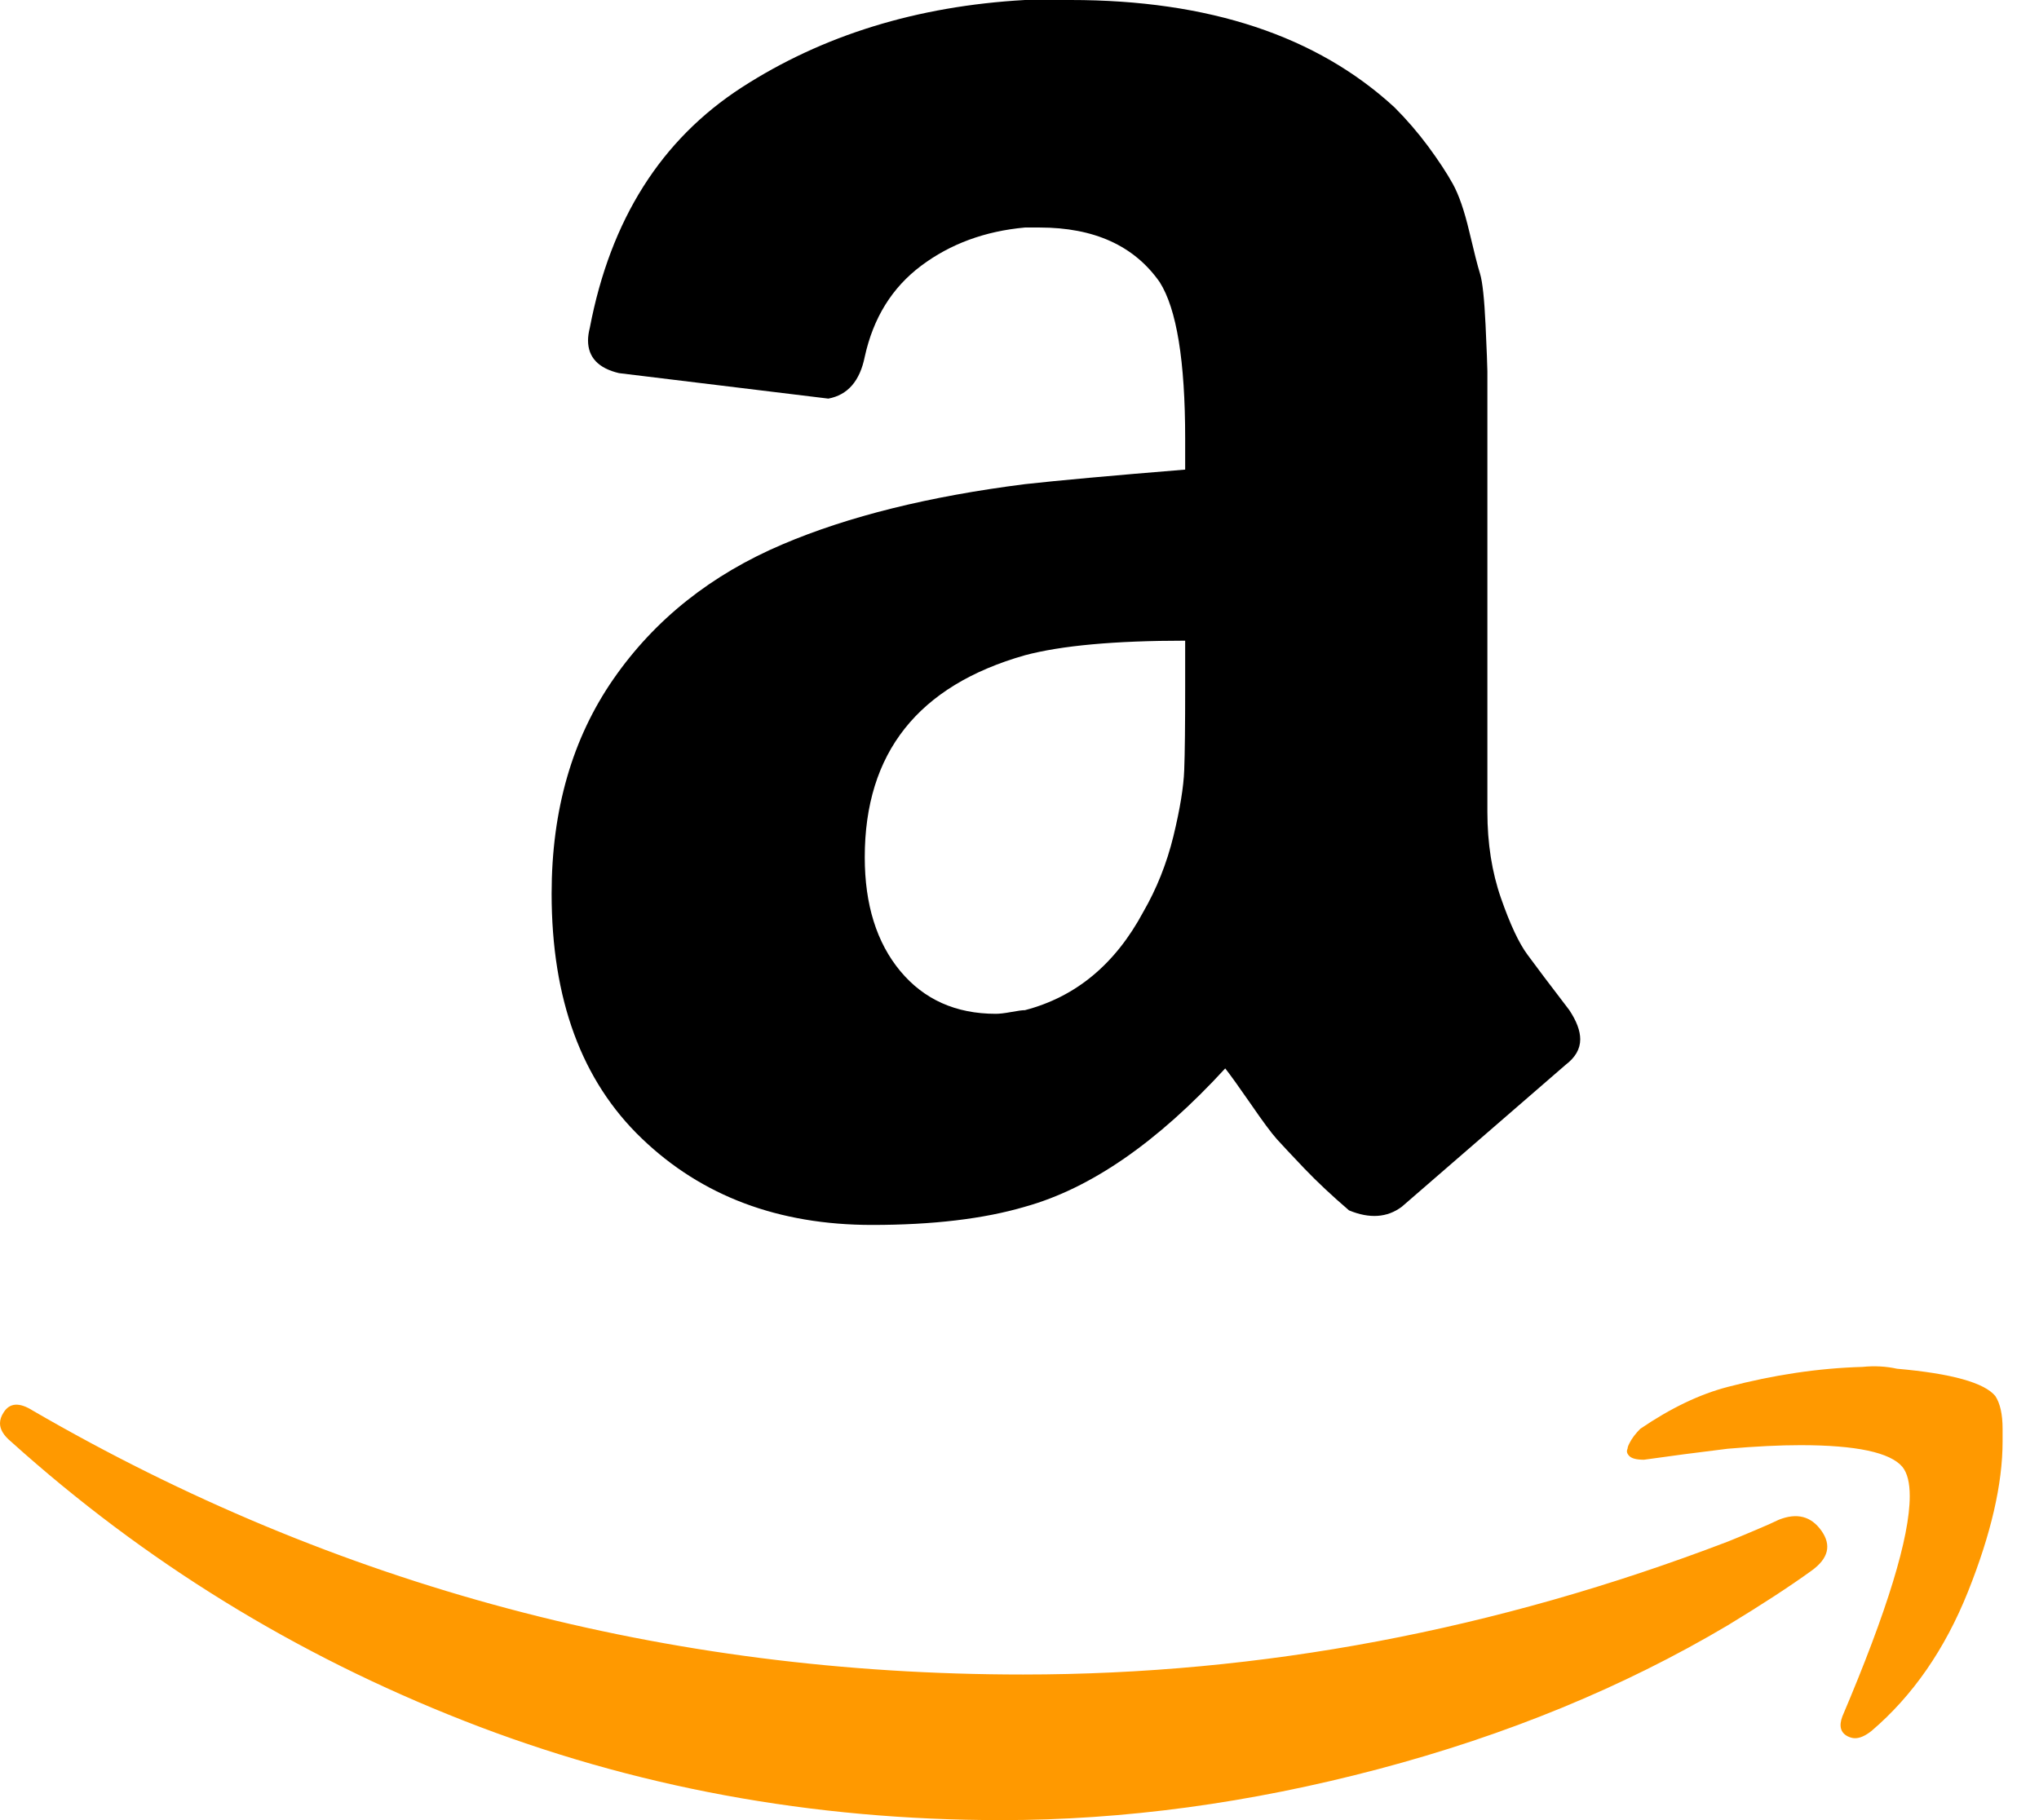 <svg width="28" height="25" viewBox="0 0 28 25" fill="none" xmlns="http://www.w3.org/2000/svg">
<path d="M7.575 12.275C7.575 11.125 7.858 10.142 8.425 9.325C8.992 8.508 9.767 7.892 10.75 7.475C11.65 7.092 12.758 6.817 14.075 6.65C14.525 6.6 15.258 6.533 16.275 6.45V6.025C16.275 4.958 16.158 4.242 15.925 3.875C15.575 3.375 15.025 3.125 14.275 3.125H14.075C13.525 3.175 13.05 3.35 12.65 3.65C12.25 3.95 11.992 4.366 11.875 4.9C11.808 5.233 11.642 5.425 11.375 5.475L8.5 5.125C8.217 5.058 8.075 4.908 8.075 4.675C8.075 4.625 8.083 4.567 8.1 4.5C8.383 3.017 9.079 1.917 10.187 1.2C11.296 0.484 12.592 0.083 14.075 0H14.7C16.6 0 18.083 0.492 19.15 1.475C19.317 1.642 19.472 1.822 19.613 2.012C19.754 2.204 19.867 2.375 19.95 2.525C20.033 2.675 20.108 2.892 20.175 3.175C20.242 3.458 20.291 3.654 20.325 3.762C20.358 3.871 20.383 4.104 20.4 4.462C20.416 4.821 20.425 5.033 20.425 5.1V11.15C20.425 11.583 20.487 11.979 20.612 12.337C20.737 12.696 20.858 12.954 20.975 13.112C21.091 13.271 21.283 13.525 21.55 13.874C21.65 14.025 21.7 14.158 21.7 14.275C21.7 14.408 21.633 14.524 21.5 14.625C20.116 15.825 19.366 16.475 19.25 16.575C19.05 16.725 18.808 16.742 18.525 16.625C18.292 16.425 18.087 16.233 17.912 16.05C17.738 15.867 17.612 15.733 17.537 15.65C17.462 15.567 17.341 15.404 17.175 15.162C17.008 14.921 16.891 14.758 16.825 14.675C15.892 15.692 14.975 16.325 14.075 16.575C13.508 16.742 12.808 16.825 11.975 16.825C10.692 16.825 9.637 16.429 8.813 15.637C7.987 14.846 7.575 13.725 7.575 12.275ZM11.875 11.775C11.875 12.425 12.038 12.946 12.362 13.337C12.688 13.729 13.125 13.925 13.675 13.925C13.725 13.925 13.796 13.917 13.888 13.9C13.979 13.883 14.041 13.875 14.075 13.875C14.775 13.692 15.316 13.242 15.7 12.525C15.883 12.208 16.021 11.863 16.113 11.488C16.204 11.113 16.254 10.808 16.262 10.575C16.271 10.342 16.275 9.958 16.275 9.425V8.8C15.308 8.8 14.575 8.867 14.075 9C12.608 9.417 11.875 10.341 11.875 11.775Z" fill="black"/>
<path d="M22.375 19.825C22.408 19.758 22.458 19.692 22.525 19.625C22.942 19.341 23.341 19.15 23.725 19.05C24.358 18.884 24.975 18.792 25.575 18.775C25.742 18.758 25.9 18.767 26.05 18.8C26.8 18.866 27.25 18.992 27.4 19.175C27.466 19.275 27.5 19.425 27.5 19.625V19.8C27.5 20.383 27.341 21.071 27.025 21.862C26.708 22.654 26.266 23.292 25.7 23.775C25.617 23.841 25.541 23.875 25.475 23.875C25.441 23.875 25.408 23.866 25.375 23.85C25.275 23.8 25.25 23.708 25.3 23.575C25.916 22.125 26.225 21.116 26.225 20.549C26.225 20.366 26.192 20.233 26.125 20.149C25.958 19.95 25.492 19.85 24.725 19.85C24.441 19.85 24.108 19.866 23.725 19.899C23.308 19.95 22.925 20 22.575 20.05C22.475 20.05 22.408 20.033 22.375 20C22.341 19.966 22.333 19.933 22.35 19.899C22.35 19.883 22.358 19.858 22.375 19.825ZM0.05 19.4C0.133 19.267 0.267 19.259 0.45 19.375C4.617 21.792 9.15 23 14.05 23C17.317 23 20.542 22.392 23.725 21.175C23.808 21.142 23.929 21.092 24.087 21.025C24.246 20.959 24.358 20.908 24.425 20.875C24.675 20.775 24.87 20.825 25.012 21.025C25.154 21.225 25.108 21.408 24.875 21.575C24.575 21.792 24.191 22.042 23.725 22.325C22.292 23.175 20.691 23.833 18.925 24.3C17.158 24.767 15.433 25 13.75 25C11.15 25 8.691 24.546 6.375 23.637C4.058 22.729 1.983 21.45 0.15 19.8C0.05 19.717 0 19.633 0 19.55C0 19.5 0.017 19.45 0.05 19.4Z" fill="#FF9900"/>
</svg>
